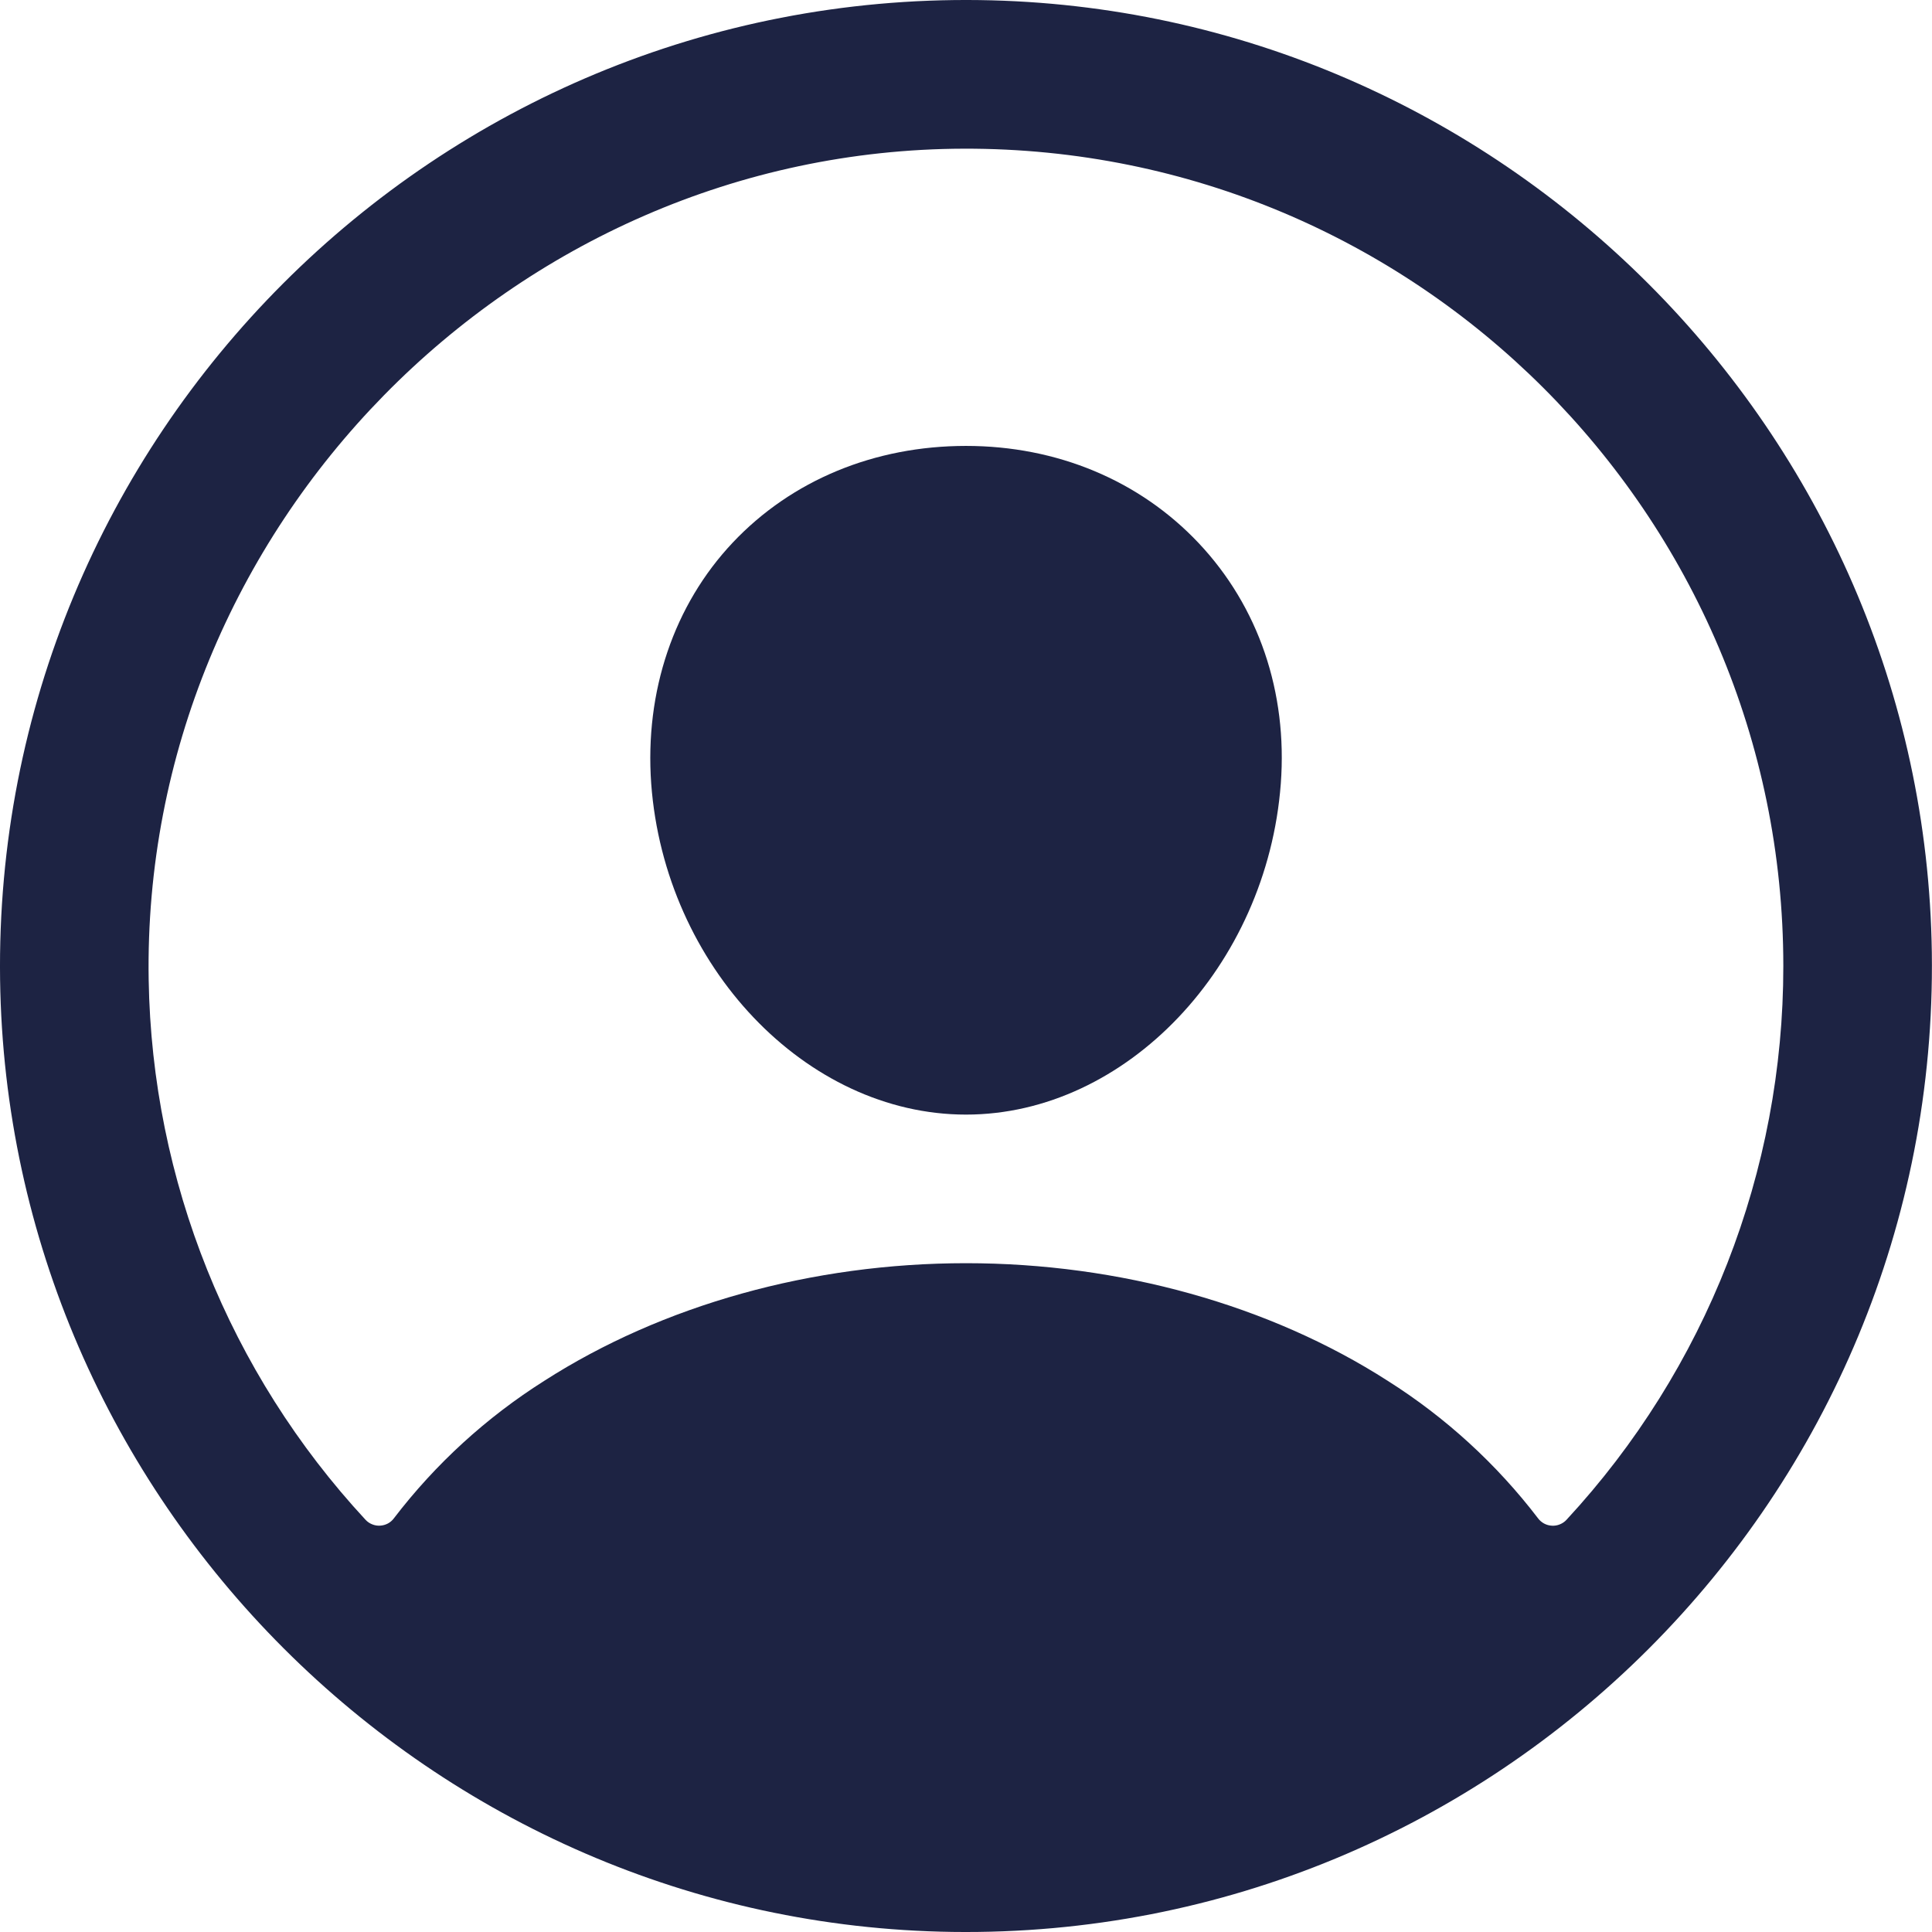 <svg width="46" height="46" viewBox="0 0 46 46" fill="none" xmlns="http://www.w3.org/2000/svg">
<path d="M23.321 0.002C10.386 -0.173 -0.173 10.386 0.002 23.321C0.175 35.725 10.275 45.825 22.679 45.998C35.616 46.175 46.172 35.616 45.996 22.681C45.825 10.275 35.725 0.175 23.321 0.002ZM37.298 36.185C37.254 36.233 37.2 36.27 37.14 36.294C37.08 36.319 37.016 36.33 36.951 36.326C36.886 36.323 36.823 36.306 36.765 36.275C36.708 36.244 36.658 36.202 36.62 36.15C35.631 34.856 34.419 33.748 33.043 32.878C30.228 31.071 26.661 30.076 23 30.076C19.339 30.076 15.772 31.071 12.957 32.878C11.581 33.748 10.369 34.855 9.38 36.148C9.342 36.2 9.292 36.243 9.235 36.274C9.177 36.304 9.114 36.322 9.049 36.325C8.984 36.329 8.92 36.318 8.86 36.293C8.8 36.269 8.746 36.232 8.702 36.184C5.457 32.682 3.619 28.105 3.54 23.332C3.36 12.572 12.189 3.567 22.952 3.54C33.716 3.514 42.46 12.254 42.46 23C42.463 27.889 40.62 32.598 37.298 36.185Z" fill="#1D2343"/>
<path d="M23 10.617C20.82 10.617 18.848 11.434 17.447 12.918C16.047 14.403 15.347 16.457 15.505 18.66C15.825 23 19.188 26.538 23 26.538C26.812 26.538 30.168 23 30.495 18.661C30.659 16.479 29.965 14.444 28.541 12.932C27.134 11.439 25.166 10.617 23 10.617Z" fill="#1D2343"/>
</svg>

